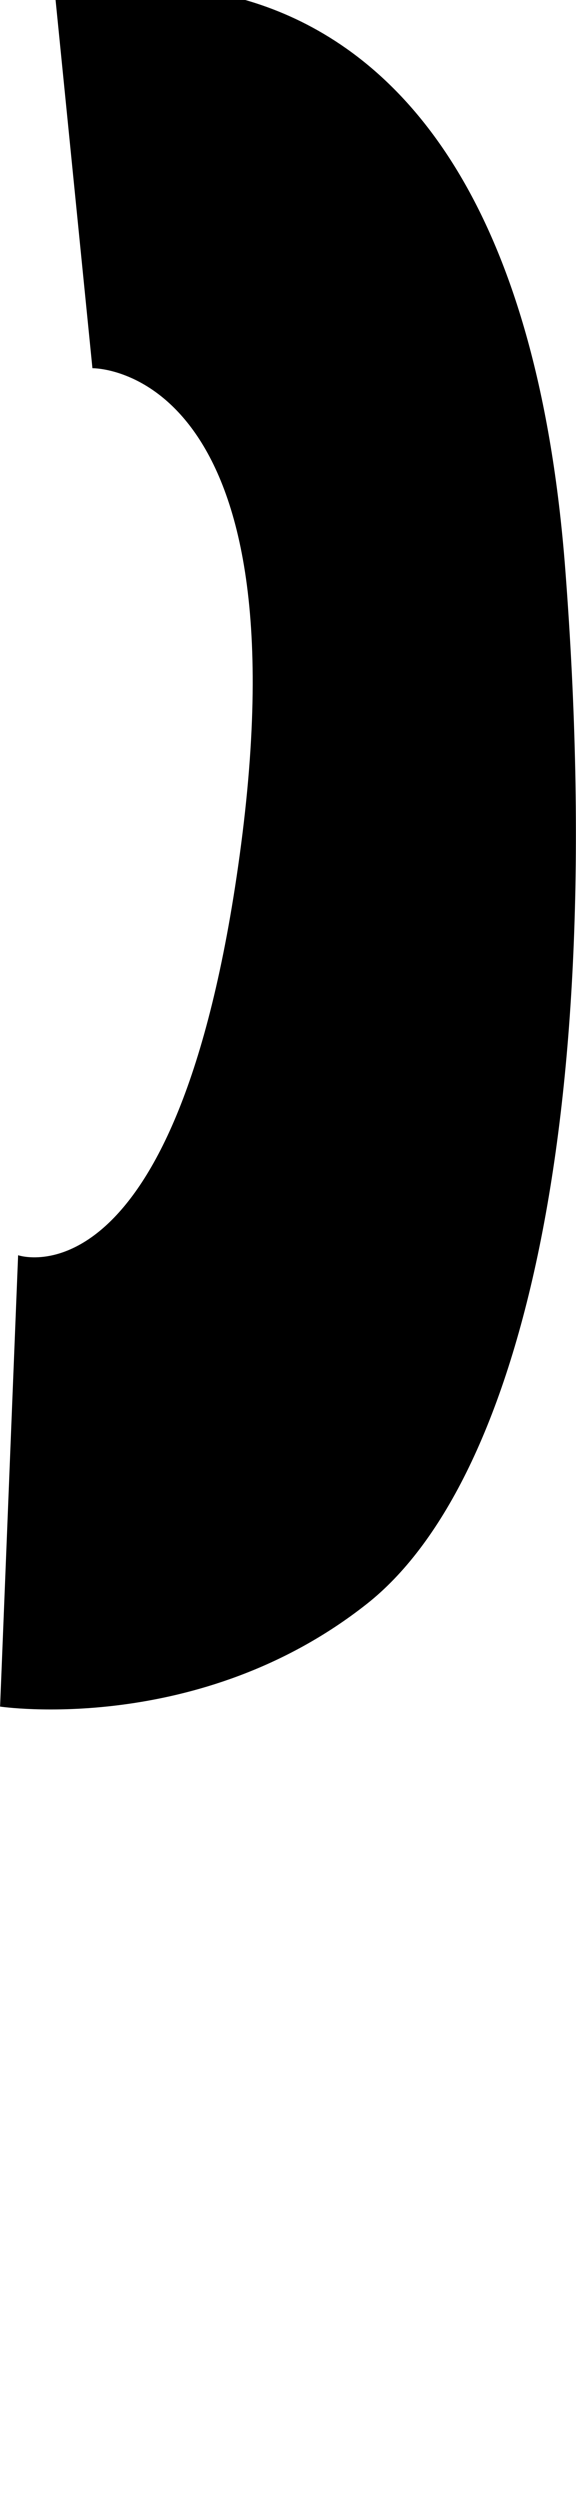<?xml version="1.0" encoding="UTF-8" standalone="no"?>
<!DOCTYPE svg PUBLIC "-//W3C//DTD SVG 1.1//EN" "http://www.w3.org/Graphics/SVG/1.1/DTD/svg11.dtd">
<svg width="100%" height="100%" viewBox="0 0 236 1024" version="1.1" xmlns="http://www.w3.org/2000/svg" xmlns:xlink="http://www.w3.org/1999/xlink" xml:space="preserve" xmlns:serif="http://www.serif.com/" style="fill-rule:evenodd;clip-rule:evenodd;stroke-linejoin:round;stroke-miterlimit:2;">
    <g transform="matrix(1,0,0,1,-394,0)">
        <g id="parenright" transform="matrix(-1,0,0,1,5898.9,-3310.09)">
            <path d="M5482.25,3308.92C5482.25,3308.92 5295.65,3251.69 5273.29,3543.33C5255.51,3775.21 5294.14,3919.17 5354.47,3966.92C5423.21,4021.31 5504.86,4009.08 5504.86,4009.08L5497.48,3824.21C5497.48,3824.21 5432.3,3846.8 5406.74,3660.64C5379.09,3459.3 5467.03,3460.91 5467.03,3460.91L5482.25,3308.92Z"/>
        </g>
    </g>
</svg>
